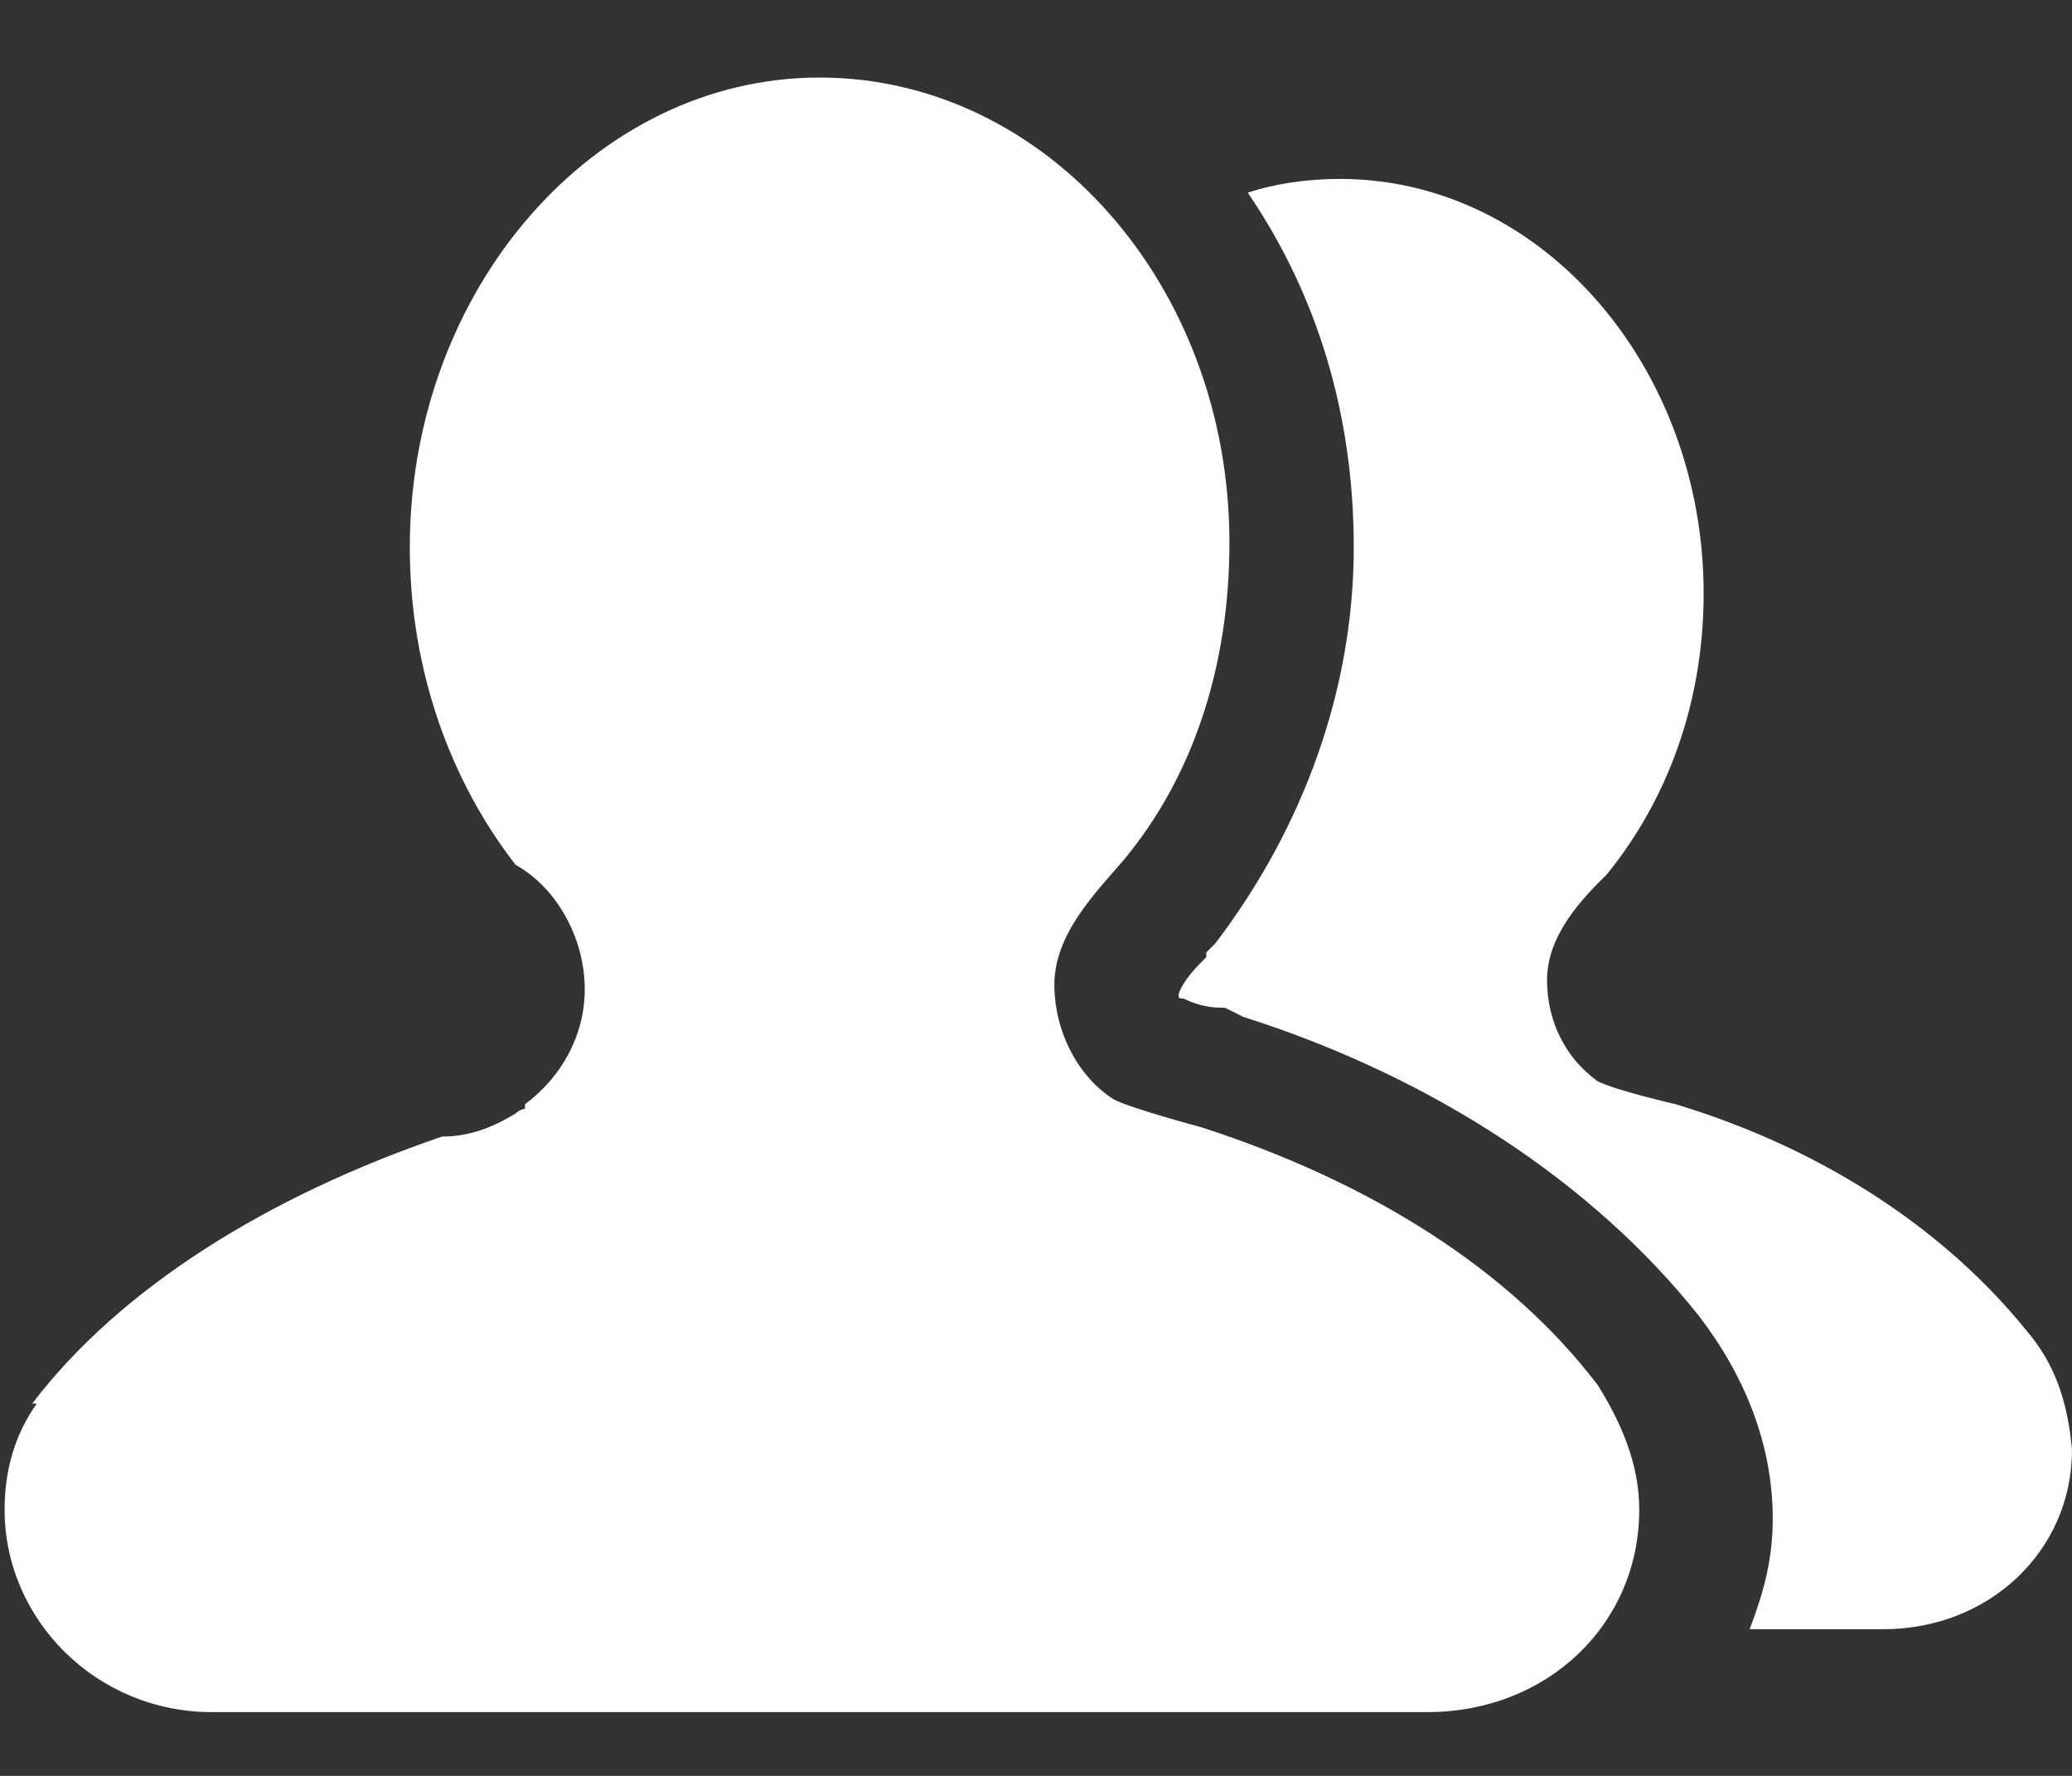 <?xml version="1.0" encoding="UTF-8"?>
<svg width="14px" height="12px" viewBox="0 0 14 12" version="1.1" xmlns="http://www.w3.org/2000/svg" xmlns:xlink="http://www.w3.org/1999/xlink">
    <rect x="0" y="0" width="14" height="12" fill="#333333" stroke="none"/>
    <!-- Generator: Sketch 55 (78076) - https://sketchapp.com -->
    <title>客户管理</title>
    <desc>Created with Sketch.</desc>
    <g id="页面1" stroke="none" stroke-width="1" fill="none" fill-rule="evenodd">
        <g id="工作台-上线动态列表备份" transform="translate(-2, -180)" fill-rule="nonzero">
            <g id="客户管理" transform="translate(2, 179)">
                <rect id="矩形" fill="#000000" opacity="0" x="0" y="0" width="14" height="14"></rect>
                <path d="M8.12,8.618 C8.12,8.618 7.653,8.493 7.529,8.431 C7.28,8.276 7.124,7.964 7.124,7.653 C7.124,7.311 7.404,7.031 7.591,6.813 C8.058,6.253 8.307,5.507 8.307,4.667 C8.307,2.924 7.062,1.524 5.538,1.524 C4.013,1.524 2.769,2.956 2.769,4.698 C2.769,5.538 3.049,6.284 3.484,6.844 C3.764,7 3.951,7.342 3.951,7.684 C3.951,7.996 3.796,8.276 3.547,8.462 L3.547,8.493 C3.516,8.493 3.484,8.524 3.484,8.524 C3.329,8.618 3.173,8.68 2.987,8.68 C1.804,9.084 0.809,9.707 0.218,10.484 L0.249,10.484 C0.093,10.702 0.031,10.951 0.031,11.2 C0.031,11.947 0.653,12.569 1.431,12.569 L9.644,12.569 C10.453,12.569 11.076,11.978 11.076,11.2 C11.076,10.889 10.951,10.609 10.796,10.36 C10.204,9.582 9.271,8.991 8.12,8.618 Z M13.689,9.987 C13.16,9.333 12.351,8.773 11.324,8.462 C11.324,8.462 10.92,8.369 10.796,8.307 C10.578,8.151 10.453,7.902 10.453,7.622 C10.453,7.311 10.702,7.062 10.858,6.907 C11.262,6.409 11.511,5.756 11.511,5.009 C11.511,3.484 10.422,2.209 9.053,2.209 C8.836,2.209 8.618,2.24 8.431,2.302 C8.898,2.987 9.147,3.796 9.147,4.698 C9.147,5.662 8.804,6.596 8.213,7.373 L8.151,7.436 L8.151,7.467 C8.089,7.529 7.996,7.622 7.964,7.716 C7.964,7.747 7.964,7.747 7.996,7.747 C8.058,7.778 8.151,7.809 8.244,7.809 L8.276,7.809 L8.4,7.871 C9.676,8.276 10.764,8.991 11.48,9.893 C11.791,10.298 11.978,10.764 11.978,11.262 C11.978,11.542 11.916,11.76 11.822,12.009 L12.724,12.009 C13.44,12.009 14,11.48 14,10.796 C13.969,10.453 13.876,10.204 13.689,9.987 Z" id="形状" fill="#FFFFFF"></path>
            </g>
        </g>
    </g>
</svg>